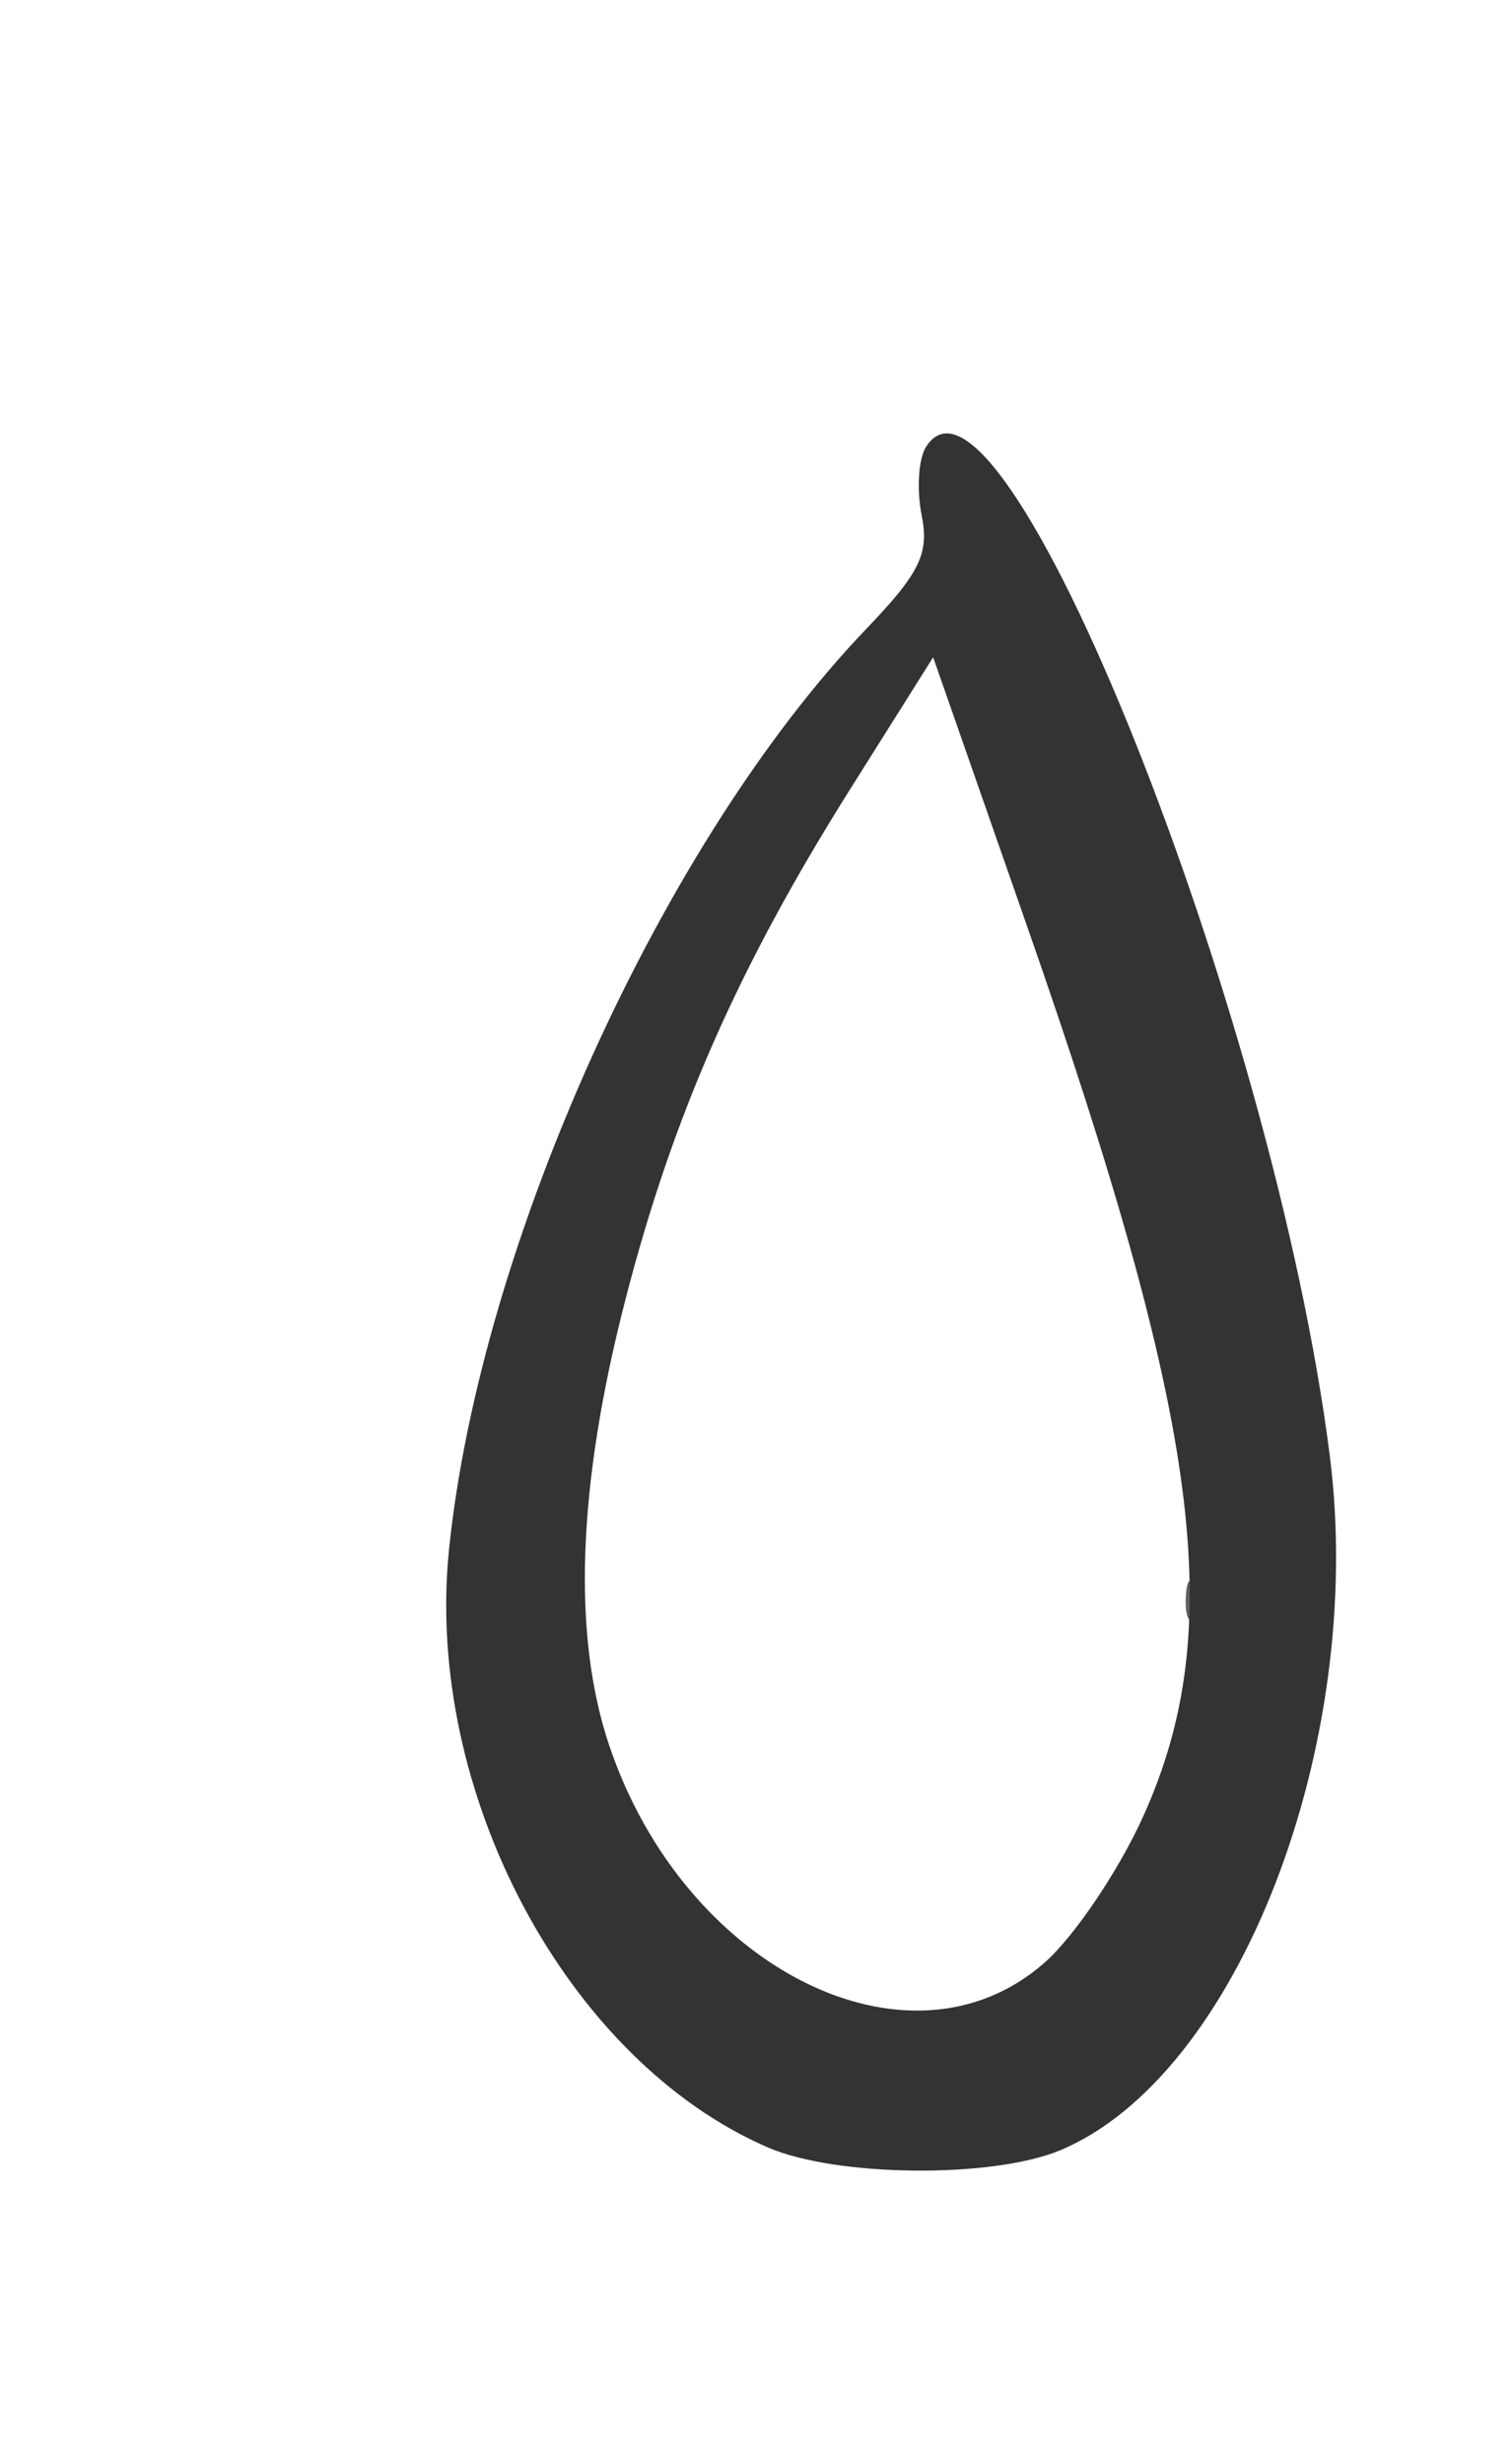 <?xml version="1.0" encoding="UTF-8" standalone="no"?>
<!-- Created with Inkscape (http://www.inkscape.org/) -->

<svg
   version="1.1"
   id="svg1"
   width="68.181"
   height="111.098"
   viewBox="0 0 68.181 111.098"
   sodipodi:docname="raindrop_4.svg"
   inkscape:version="1.3.1 (91b66b0, 2023-11-16)"
   xmlns:inkscape="http://www.inkscape.org/namespaces/inkscape"
   xmlns:sodipodi="http://sodipodi.sourceforge.net/DTD/sodipodi-0.dtd"
   xmlns="http://www.w3.org/2000/svg"
   xmlns:svg="http://www.w3.org/2000/svg">
  <defs
     id="defs1">
    <clipPath
       clipPathUnits="userSpaceOnUse"
       id="clipPath1">
      <rect
         style="fill:#000000;fill-opacity:0.409"
         id="rect2"
         width="103.119"
         height="166.576"
         x="245.898"
         y="156" />
    </clipPath>
    <clipPath
       clipPathUnits="userSpaceOnUse"
       id="clipPath8">
      <rect
         style="fill:#000000;fill-opacity:0.409"
         id="rect9"
         width="97.831"
         height="142.78"
         x="256.475"
         y="412.475" />
    </clipPath>
  </defs>
  <sodipodi:namedview
     id="namedview1"
     pagecolor="#ffffff"
     bordercolor="#000000"
     borderopacity="0.25"
     inkscape:showpageshadow="2"
     inkscape:pageopacity="0.0"
     inkscape:pagecheckerboard="0"
     inkscape:deskcolor="#d1d1d1"
     inkscape:zoom="0.37820513"
     inkscape:cx="14.542373"
     inkscape:cy="-419.08475"
     inkscape:window-width="1312"
     inkscape:window-height="766"
     inkscape:window-x="1743"
     inkscape:window-y="152"
     inkscape:window-maximized="0"
     inkscape:current-layer="g1" />
  <g
     inkscape:groupmode="layer"
     inkscape:label="Image"
     id="g1"
     transform="translate(-235.322,-412.475)">
    <g
       id="g3"
       transform="translate(-29.085,-13.22)"
       clip-path="url(#clipPath8)">
      <path
         style="fill:#606060;fill-opacity:1"
         d="m 317.876,497.758 c 0.035,-0.847 0.207,-1.02 0.439,-0.439 0.21,0.525 0.184,1.152 -0.057,1.394 -0.242,0.242 -0.414,-0.188 -0.382,-0.955 z"
         id="path4" />
      <path
         style="fill:#333333;fill-opacity:1"
         d="m 299.021,522.523 c -9.05,-3.93 -15.488,-16.007 -14.367,-26.951 1.414,-13.799 9.633,-31.934 18.818,-41.52 2.417,-2.523 2.842,-3.394 2.495,-5.125 -0.229,-1.147 -0.144,-2.527 0.189,-3.066 3.332,-5.392 15.673,25.424 18.217,45.488 1.651,13.021 -4.15,27.96 -12.157,31.306 -3.063,1.28 -10.107,1.21 -13.196,-0.131 z m 12.482,-8.321 c 1.354,-1.189 3.369,-4.183 4.478,-6.652 3.788,-8.441 2.583,-17.632 -5.251,-40.065 l -4.244,-12.152 -3.756,5.97 c -5.04,8.012 -7.998,14.738 -10.136,23.053 -2.148,8.351 -2.389,15.058 -0.72,20.031 3.382,10.077 13.543,15.158 19.629,9.815 z M 150.804,413.113 c -2.058,-1.18 -4.737,-3.354 -5.955,-4.831 -2.975,-3.61 -6.341,-10.693 -7.321,-15.409 -3.348,-16.106 3.654,-39.022 18.06,-59.1 4.168,-5.81 4.926,-7.306 4.605,-9.091 l -0.385,-2.137 2.377,2.182 c 7.083,6.502 16.757,22.966 20.724,35.273 2.597,8.056 3.317,21.717 1.542,29.261 -4.654,19.781 -20.795,31.224 -33.647,23.852 z M 164,407.009 c 4.529,-2.122 10.114,-8.031 12.319,-13.031 3.393,-7.695 4.08,-15.307 2.279,-25.251 -1.303,-7.195 -3.392,-12.49 -10.596,-26.846 l -5.989,-11.937 -2.487,3.937 c -7.167,11.343 -13.627,26.548 -15.847,37.3 -3.412,16.517 1.171,31.788 10.861,36.19 3.811,1.731 5.1,1.682 9.461,-0.362 z M 286.022,290.896 c -7.506,-3.751 -12.891,-10.756 -15.945,-20.745 -2.132,-6.972 -1.797,-21.068 0.737,-31.043 2.519,-9.911 4.537,-14.764 12.733,-30.61 3.649,-7.056 6.635,-13.516 6.635,-14.357 0,-1.343 0.284,-1.466 2.335,-1.016 3.986,0.875 6.23,3.142 8.188,8.274 5.013,13.132 8.58,22.181 11.312,28.693 4.638,11.057 6.779,21.384 6.803,32.818 0.017,8.225 -0.202,10.022 -1.687,13.818 -4.28,10.943 -11.475,16.364 -21.72,16.364 -4.105,0 -5.783,-0.392 -9.391,-2.195 z m 14.184,-6.933 c 14.34,-5.981 15.154,-27.218 2.158,-56.327 -2.589,-5.8 -5.773,-13.327 -7.074,-16.727 -1.301,-3.4 -2.672,-6.982 -3.046,-7.961 -0.746,-1.95 -0.503,-2.41 -9.443,17.871 -13.171,29.879 -9.253,58.091 8.83,63.592 2.952,0.898 5.689,0.755 8.574,-0.448 z M 122.816,187.604 c -6.535,-1.065 -11.719,-5.149 -15.381,-12.118 -3.663,-6.971 -4.689,-13.126 -3.53,-21.183 2.801,-19.482 20.837,-54.84 35.603,-69.797 3.039,-3.078 5.865,-6.579 6.281,-7.779 2.045,-5.901 9.903,-0.142 15.5,11.36 3.715,7.633 7.779,19.616 8.938,26.352 0.529,3.078 0.72,9.059 0.497,15.636 -0.4,11.844 -2.012,18.783 -6.736,29.008 -6.285,13.603 -18.057,25.09 -28.364,27.678 -4.527,1.137 -9.139,1.44 -12.808,0.842 z m 13.751,-12.762 c 2.228,-1.09 6.214,-4.12 8.906,-6.771 8.423,-8.293 12.764,-16.721 14.889,-28.906 2.165,-12.415 0.841,-23.24 -4.479,-36.62 -2.655,-6.676 -7.306,-16.326 -8.736,-18.124 -1.312,-1.649 -11.956,14.315 -19.688,29.528 -12.372,24.344 -17.118,42.852 -13.658,53.268 1.38,4.156 5.277,8.456 8.584,9.471 3.664,1.125 9.721,0.336 14.183,-1.847 z"
         id="path3" />
    </g>
  </g>
</svg>
